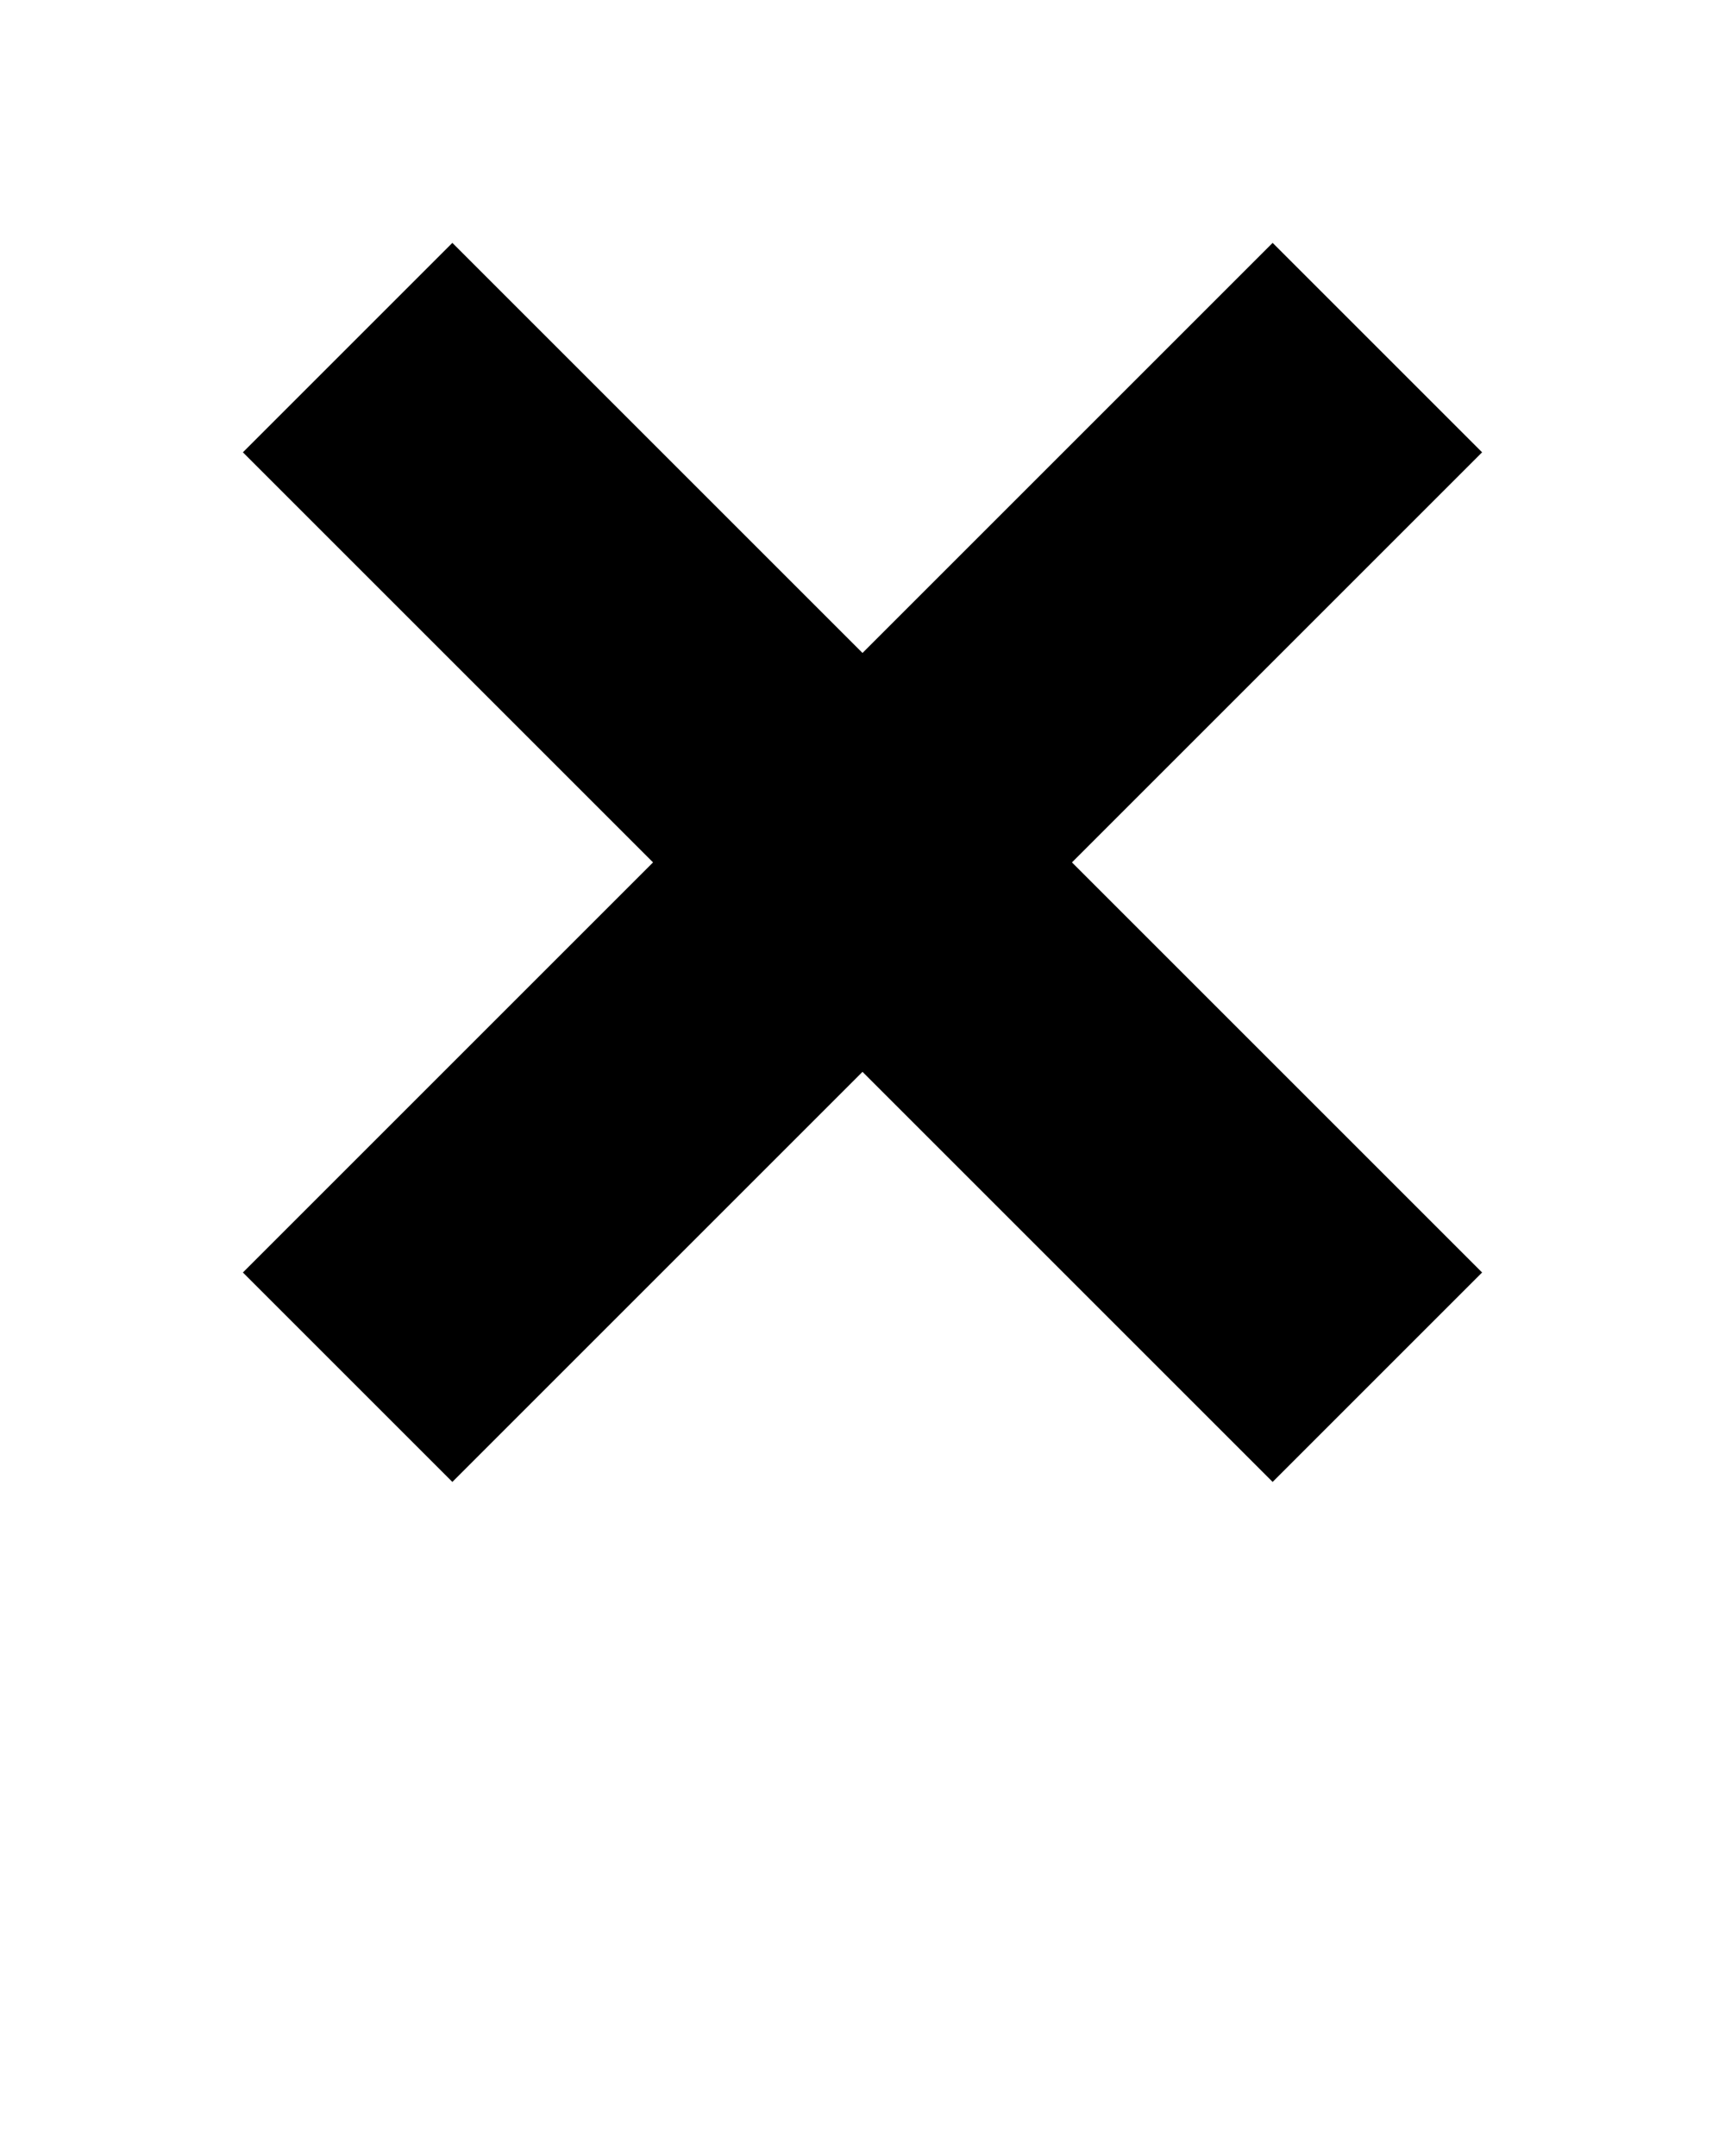 <svg class="icon" fill="currentColor" xmlns="http://www.w3.org/2000/svg" xmlns:xlink="http://www.w3.org/1999/xlink" version="1.1" x="0px" y="0px" viewBox="0 0 98 122.5" style="enable-background:new 0 0 98 98;" xml:space="preserve"><g><polygon points="72.3,13.8 49,37.1 25.7,13.8 13.8,25.7 37.1,49 13.8,72.3 25.7,84.2 49,60.9 72.3,84.2 84.2,72.3    60.9,49 84.2,25.7  "/></g></svg>